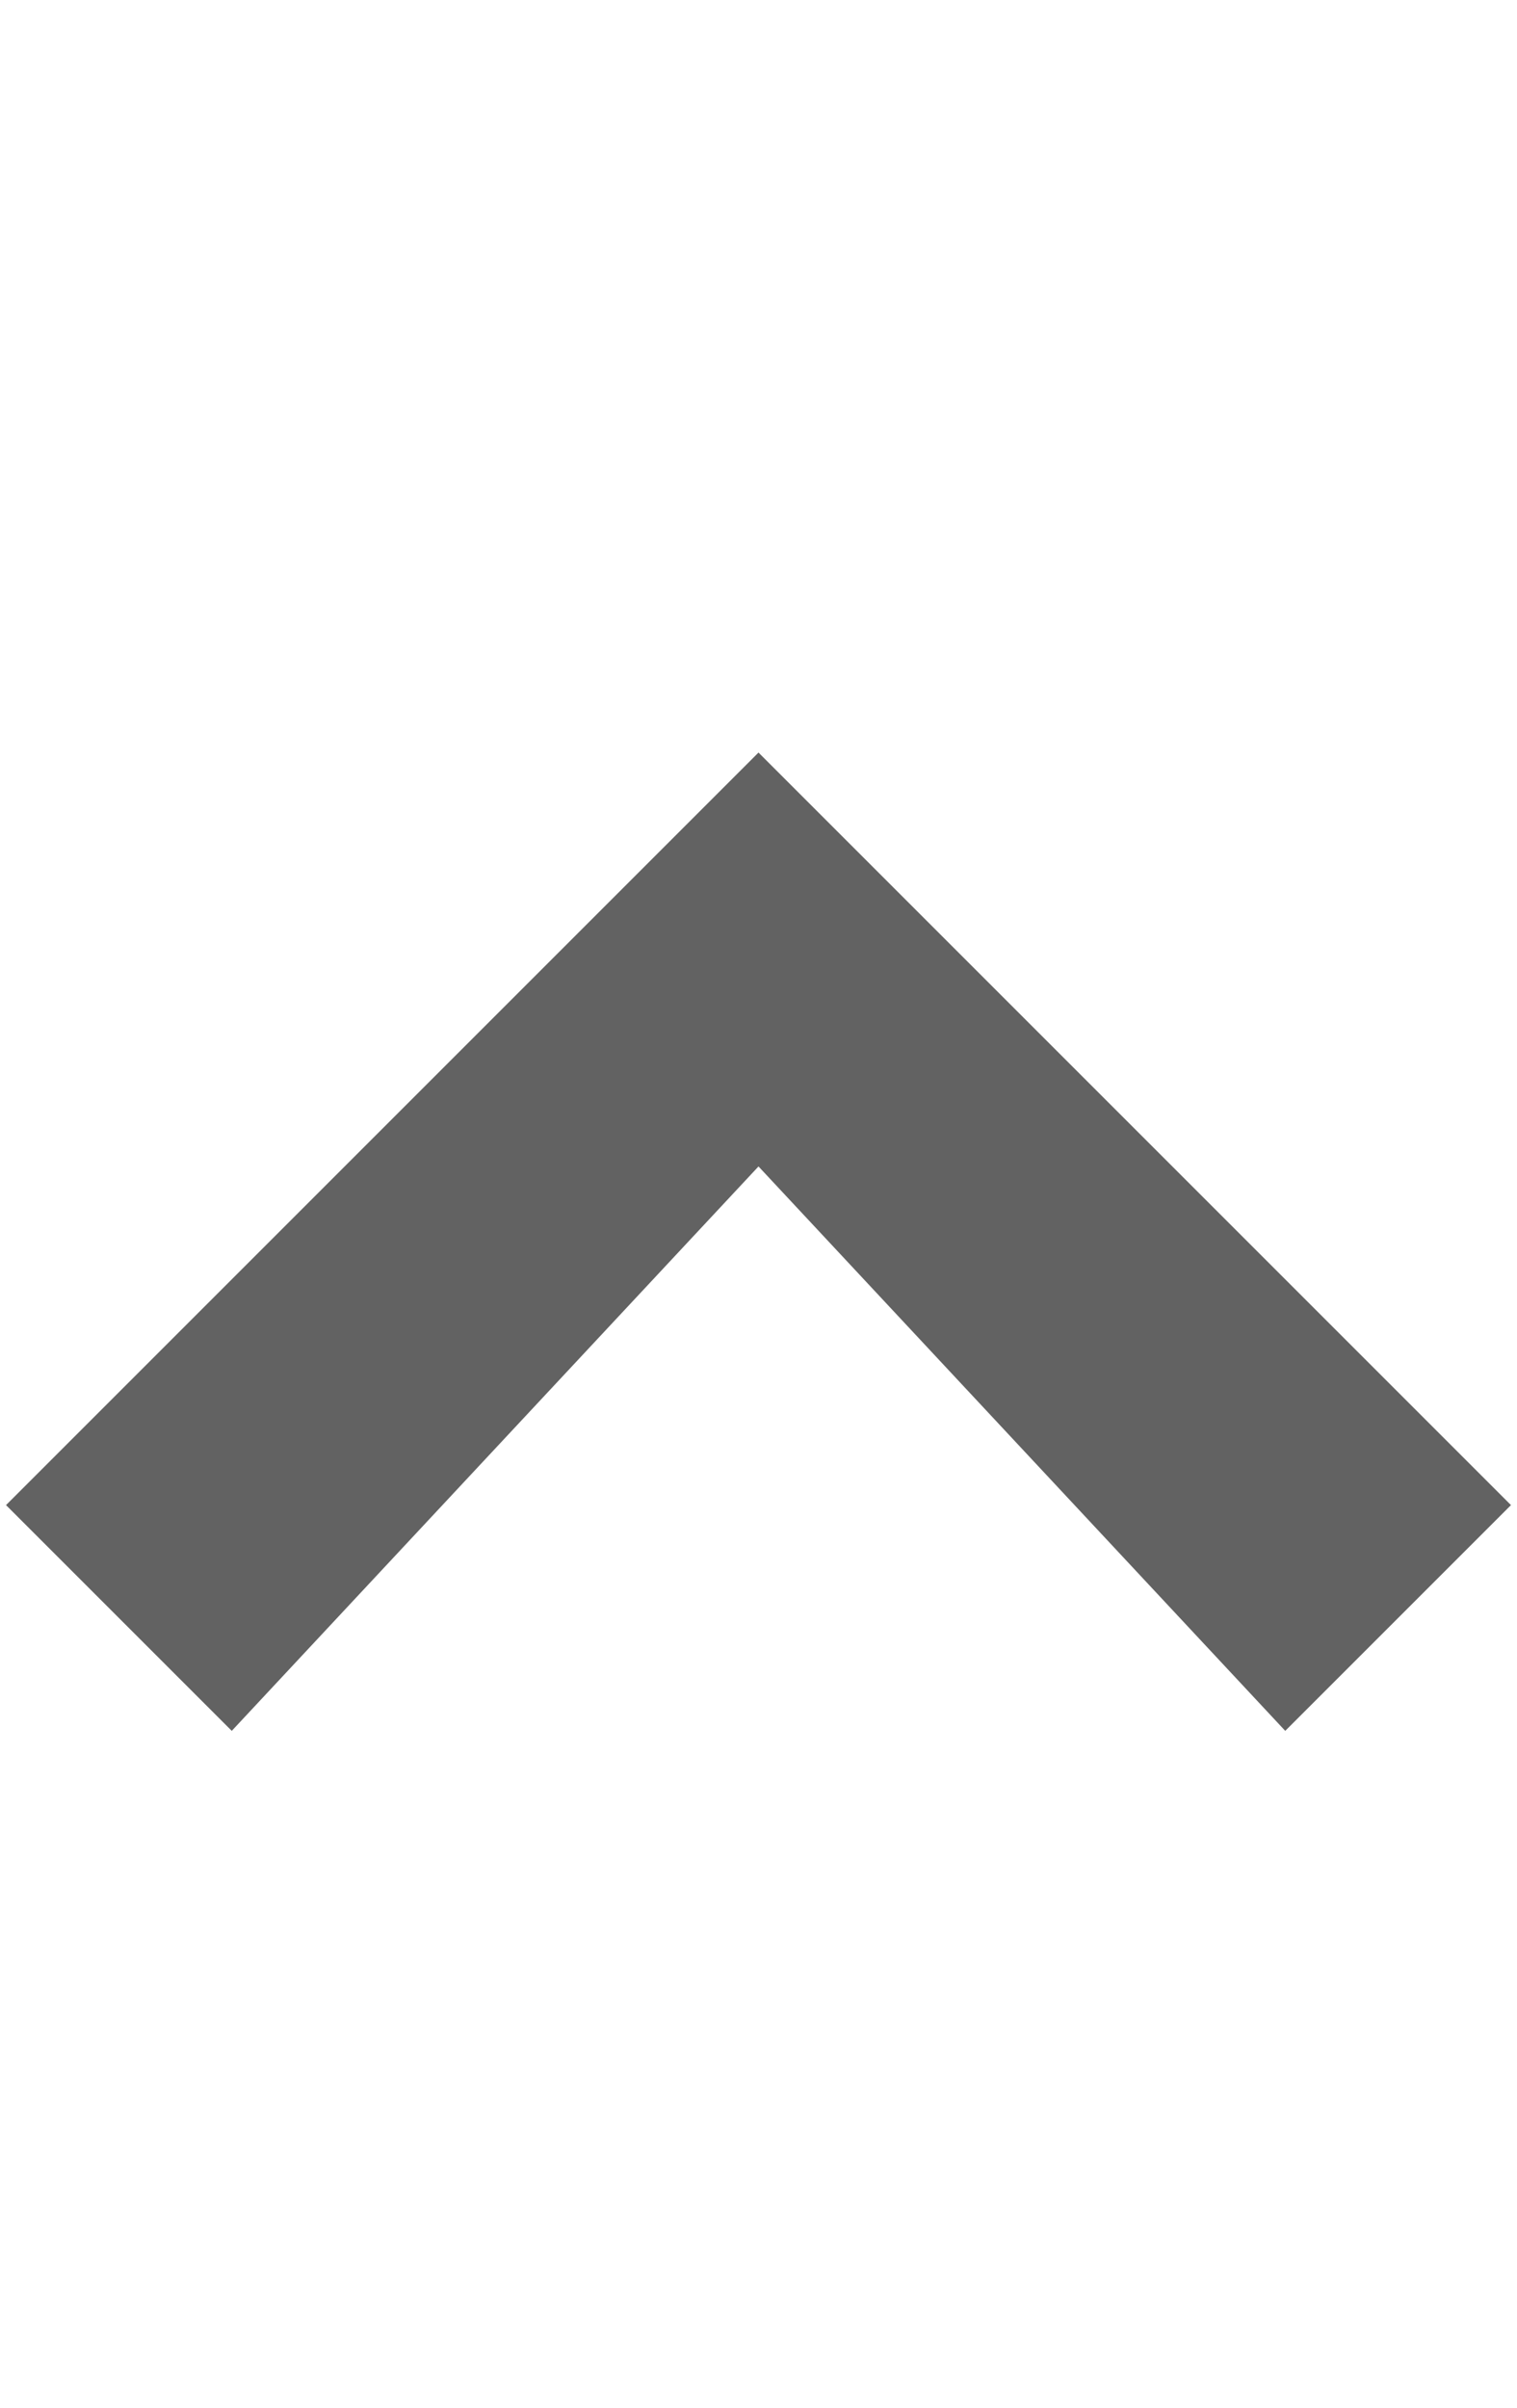 <svg xmlns="http://www.w3.org/2000/svg" xmlns:xlink="http://www.w3.org/1999/xlink" aria-hidden="true" focusable="false" width="0.63em" height="1em" style="-ms-transform: rotate(360deg); -webkit-transform: rotate(360deg); transform: rotate(360deg);" preserveAspectRatio="xMidYMid meet" viewBox="0 0 10 16"><path fill-rule="evenodd" d="M10 10l-1.5 1.5L5 7.75L1.5 11.5L0 10l5-5l5 5z" fill="#626262"/></svg>